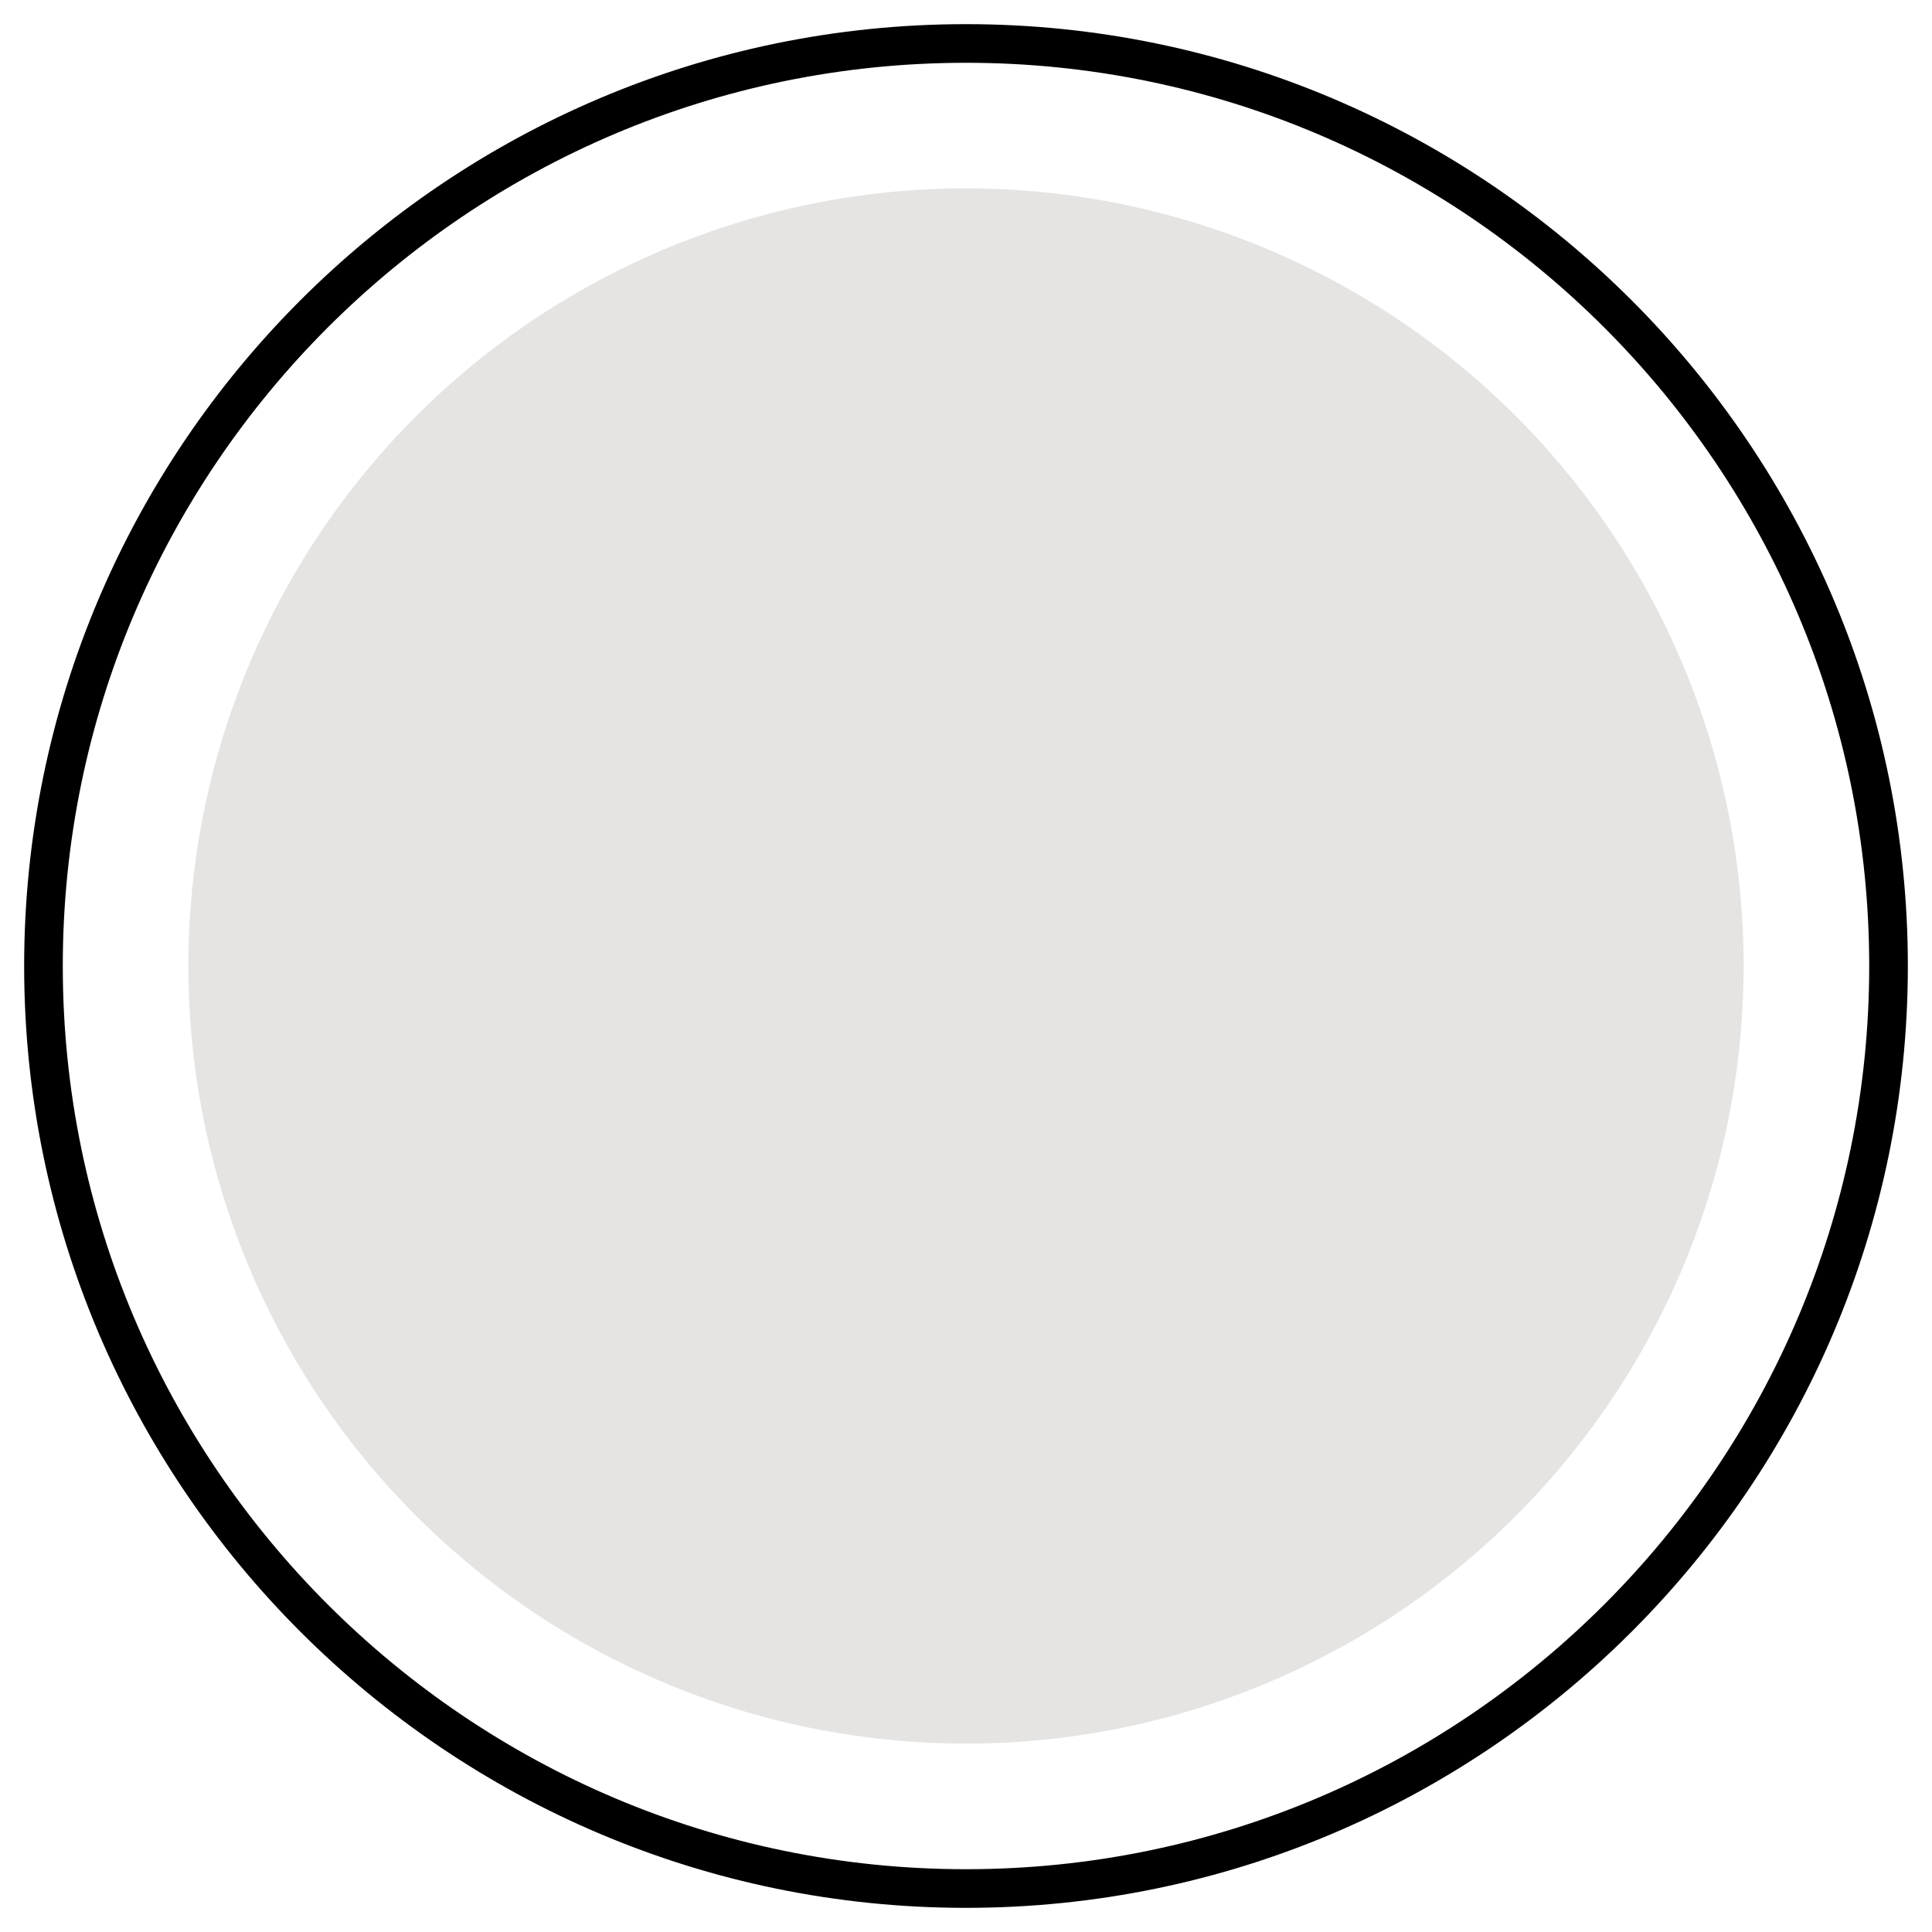 <?xml version="1.0" encoding="utf-8"?>
<!-- Generator: Adobe Illustrator 18.0.0, SVG Export Plug-In . SVG Version: 6.00 Build 0)  -->
<!DOCTYPE svg PUBLIC "-//W3C//DTD SVG 1.1//EN" "http://www.w3.org/Graphics/SVG/1.1/DTD/svg11.dtd">
<svg version="1.1" id="Layer_1" xmlns="http://www.w3.org/2000/svg" xmlns:xlink="http://www.w3.org/1999/xlink" x="0px" y="0px"
	 width="50px" height="50px" viewBox="0 0 50 50" enable-background="new 0 0 50 50" xml:space="preserve">
<path d="M25,49.375C11.56,49.375,0.625,38.44,0.625,25S11.56,0.625,25,0.625S49.375,11.56,49.375,25
	S38.44,49.375,25,49.375z M25,1.625C12.111,1.625,1.625,12.111,1.625,25c0,12.889,10.486,23.375,23.375,23.375
	c12.889,0,23.375-10.486,23.375-23.375C48.375,12.111,37.889,1.625,25,1.625z"/>
<circle fill="#E5E4E2" cx="25" cy="25" r="20.125"/>
</svg>
